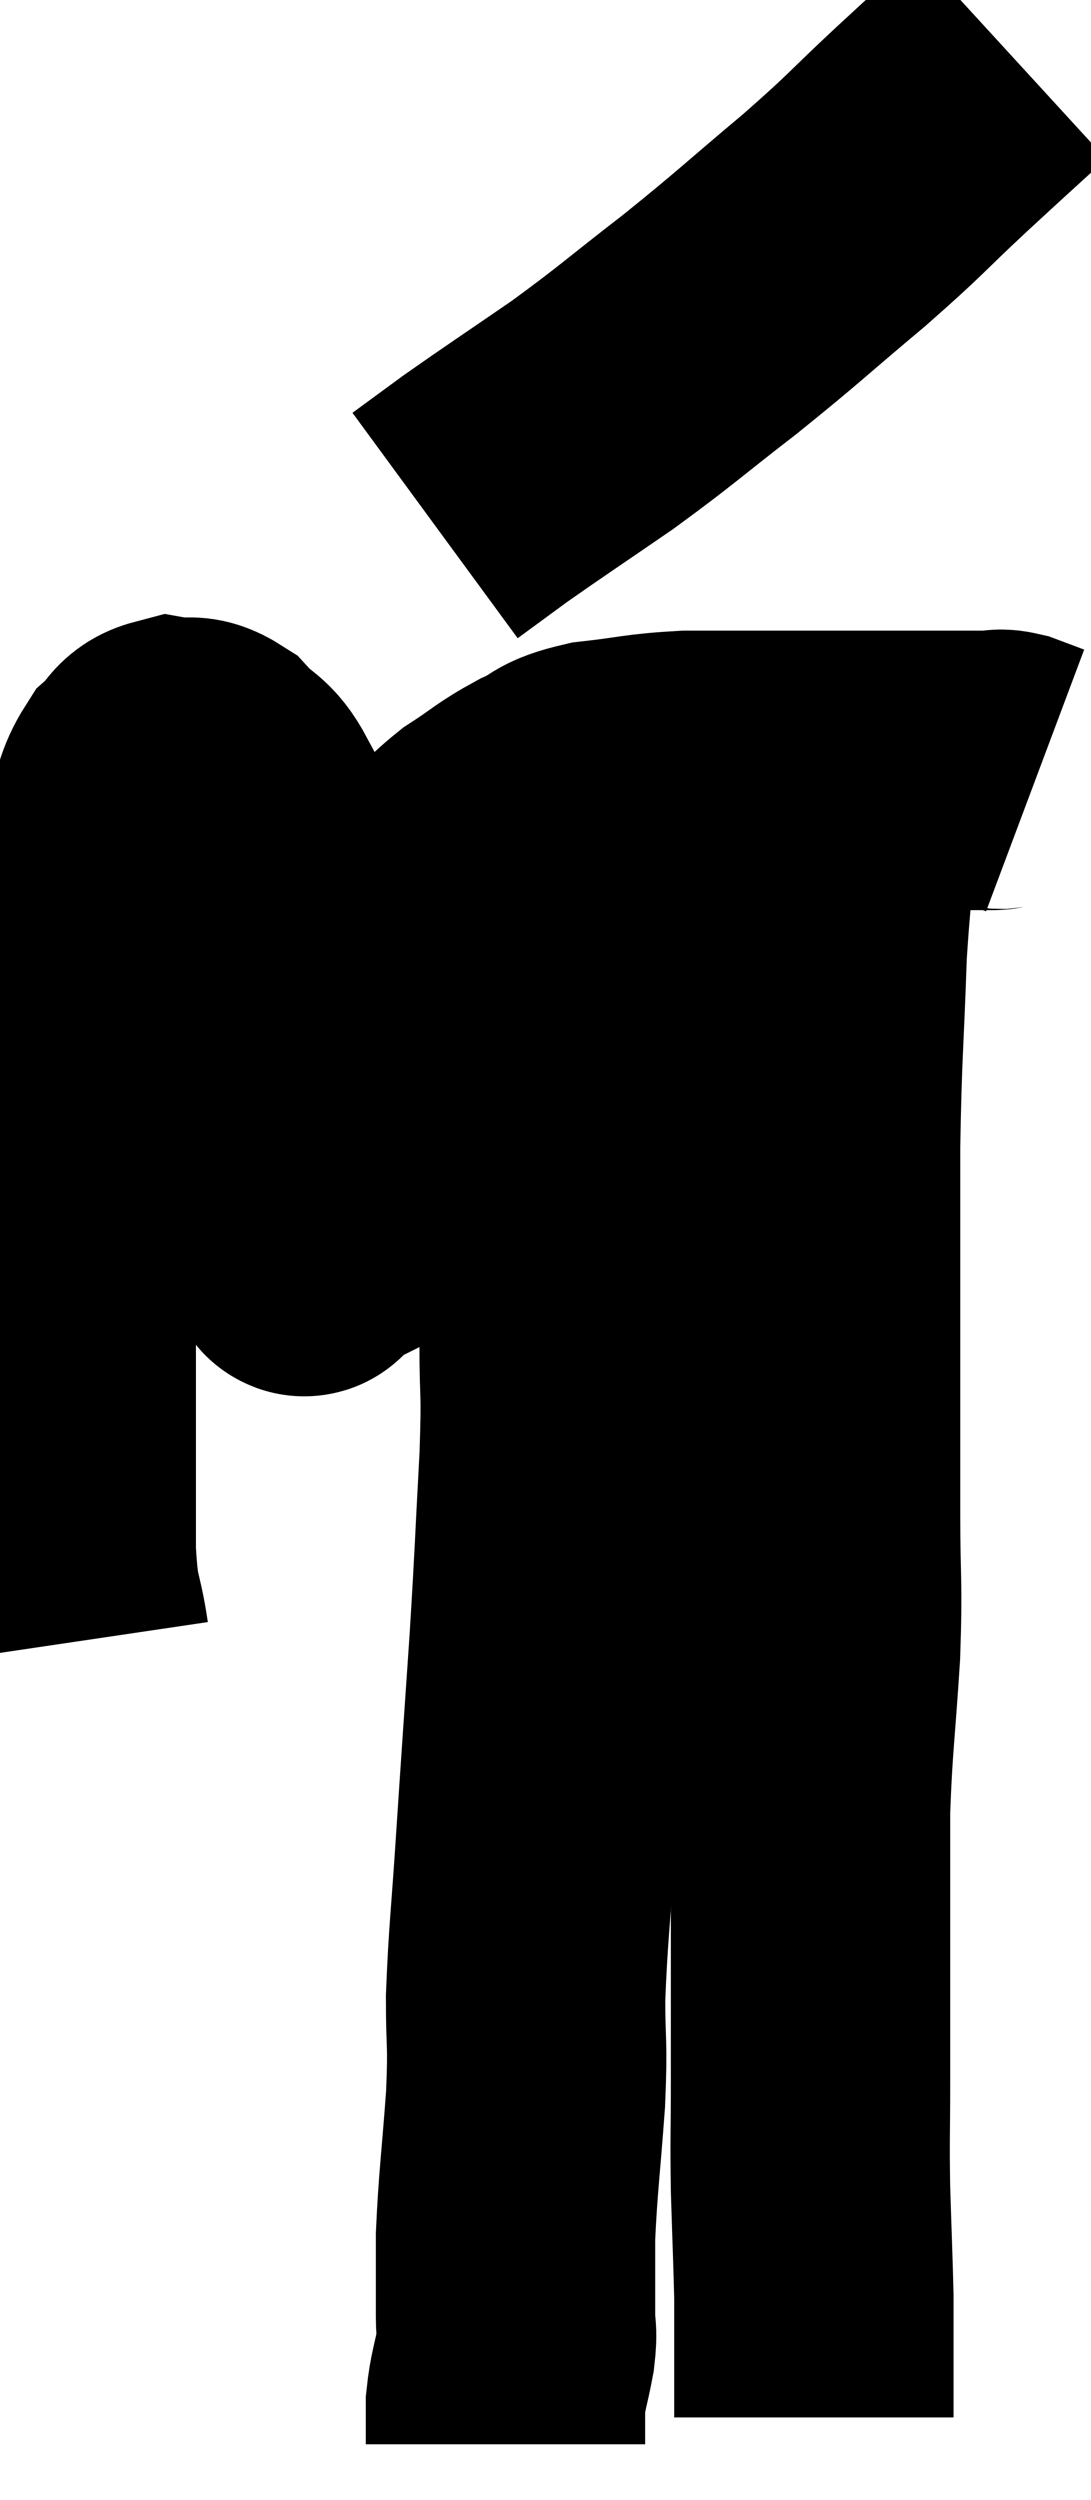 <svg xmlns="http://www.w3.org/2000/svg" viewBox="12.733 1.64 19.527 44.72" width="19.527" height="44.72"><path d="M 13.98 31.02 C 13.86 30.21, 13.8 30.45, 13.74 29.4 C 13.74 28.11, 13.74 28.215, 13.74 26.82 C 13.74 25.32, 13.74 24.825, 13.74 23.82 C 13.74 23.31, 13.725 23.52, 13.74 22.8 C 13.77 21.87, 13.71 21.78, 13.8 20.94 C 13.95 20.19, 13.935 20.31, 14.1 19.44 C 14.28 18.45, 14.25 18.195, 14.46 17.46 C 14.7 16.98, 14.73 16.965, 14.94 16.5 C 15.12 16.05, 15.09 15.93, 15.3 15.6 C 15.54 15.39, 15.495 15.255, 15.78 15.18 C 16.11 15.24, 16.11 15.09, 16.44 15.3 C 16.77 15.66, 16.86 15.57, 17.1 16.02 C 17.25 16.56, 17.28 16.29, 17.4 17.1 C 17.49 18.18, 17.49 18.03, 17.58 19.26 C 17.67 20.64, 17.655 20.91, 17.76 22.02 C 17.88 22.86, 17.91 23.205, 18 23.7 C 18.06 23.85, 18.09 23.925, 18.12 24 C 18.12 24, 18.09 24.015, 18.12 24 C 18.18 23.97, 18.15 24.315, 18.24 23.94 C 18.36 23.22, 18.225 23.355, 18.48 22.5 C 18.87 21.51, 18.96 21.315, 19.26 20.52 C 19.47 19.92, 19.455 19.905, 19.68 19.32 C 19.92 18.75, 19.935 18.63, 20.16 18.18 C 20.37 17.85, 20.265 17.895, 20.58 17.52 C 21 17.1, 20.955 17.055, 21.42 16.68 C 21.93 16.35, 21.945 16.29, 22.44 16.02 C 22.92 15.81, 22.755 15.75, 23.4 15.6 C 24.21 15.51, 24.225 15.465, 25.02 15.42 C 25.8 15.42, 25.83 15.42, 26.58 15.42 C 27.3 15.42, 27.39 15.42, 28.02 15.42 C 28.56 15.42, 28.755 15.42, 29.1 15.42 C 29.25 15.42, 29.175 15.42, 29.4 15.42 C 29.7 15.42, 29.73 15.42, 30 15.42 C 30.24 15.42, 30.285 15.42, 30.48 15.42 C 30.63 15.42, 30.585 15.375, 30.78 15.42 C 31.02 15.51, 31.14 15.555, 31.26 15.6 C 31.26 15.6, 31.26 15.6, 31.26 15.6 L 31.26 15.6" fill="none" stroke="black" stroke-width="5"></path><path d="M 30.84 2.64 C 30.12 3.3, 30.195 3.225, 29.4 3.96 C 28.53 4.77, 28.65 4.71, 27.66 5.58 C 26.55 6.51, 26.52 6.57, 25.44 7.44 C 24.39 8.25, 24.345 8.325, 23.34 9.06 C 22.38 9.72, 22.125 9.885, 21.42 10.38 C 20.97 10.71, 20.745 10.875, 20.52 11.04 C 20.52 11.04, 20.52 11.04, 20.52 11.04 L 20.52 11.04" fill="none" stroke="black" stroke-width="5"></path><path d="M 23.34 15.18 C 23.31 16.02, 23.34 15.81, 23.28 16.86 C 23.19 18.12, 23.19 18.06, 23.1 19.38 C 23.01 20.76, 23.01 20.565, 22.92 22.14 C 22.83 23.91, 22.785 24.285, 22.74 25.68 C 22.74 26.7, 22.785 26.385, 22.74 27.72 C 22.65 29.37, 22.665 29.31, 22.56 31.02 C 22.44 32.79, 22.425 32.97, 22.32 34.56 C 22.23 35.97, 22.185 36.225, 22.14 37.38 C 22.14 38.28, 22.185 38.115, 22.14 39.18 C 22.05 40.41, 22.005 40.665, 21.96 41.64 C 21.96 42.36, 21.96 42.57, 21.96 43.08 C 21.96 43.38, 22.005 43.29, 21.96 43.68 C 21.87 44.16, 21.825 44.22, 21.78 44.64 C 21.78 45, 21.78 45.18, 21.78 45.36 C 21.78 45.36, 21.78 45.36, 21.78 45.36 L 21.78 45.36" fill="none" stroke="black" stroke-width="5"></path><path d="M 27.84 15.72 C 27.69 17.19, 27.645 17.055, 27.54 18.66 C 27.48 20.4, 27.45 20.415, 27.42 22.14 C 27.42 23.85, 27.42 23.91, 27.42 25.56 C 27.42 27.15, 27.42 27.33, 27.42 28.74 C 27.42 29.97, 27.465 29.88, 27.42 31.2 C 27.33 32.61, 27.285 32.79, 27.24 34.02 C 27.24 35.07, 27.24 34.905, 27.24 36.12 C 27.24 37.5, 27.24 37.71, 27.24 38.88 C 27.24 39.84, 27.225 39.84, 27.24 40.8 C 27.27 41.76, 27.285 42.09, 27.3 42.72 C 27.3 43.02, 27.3 43.005, 27.3 43.32 C 27.3 43.65, 27.3 43.665, 27.3 43.98 C 27.3 44.28, 27.3 44.43, 27.3 44.58 C 27.3 44.58, 27.3 44.58, 27.3 44.58 C 27.3 44.58, 27.3 44.505, 27.3 44.58 C 27.3 44.73, 27.3 44.805, 27.3 44.88 L 27.3 44.88" fill="none" stroke="black" stroke-width="5"></path></svg>